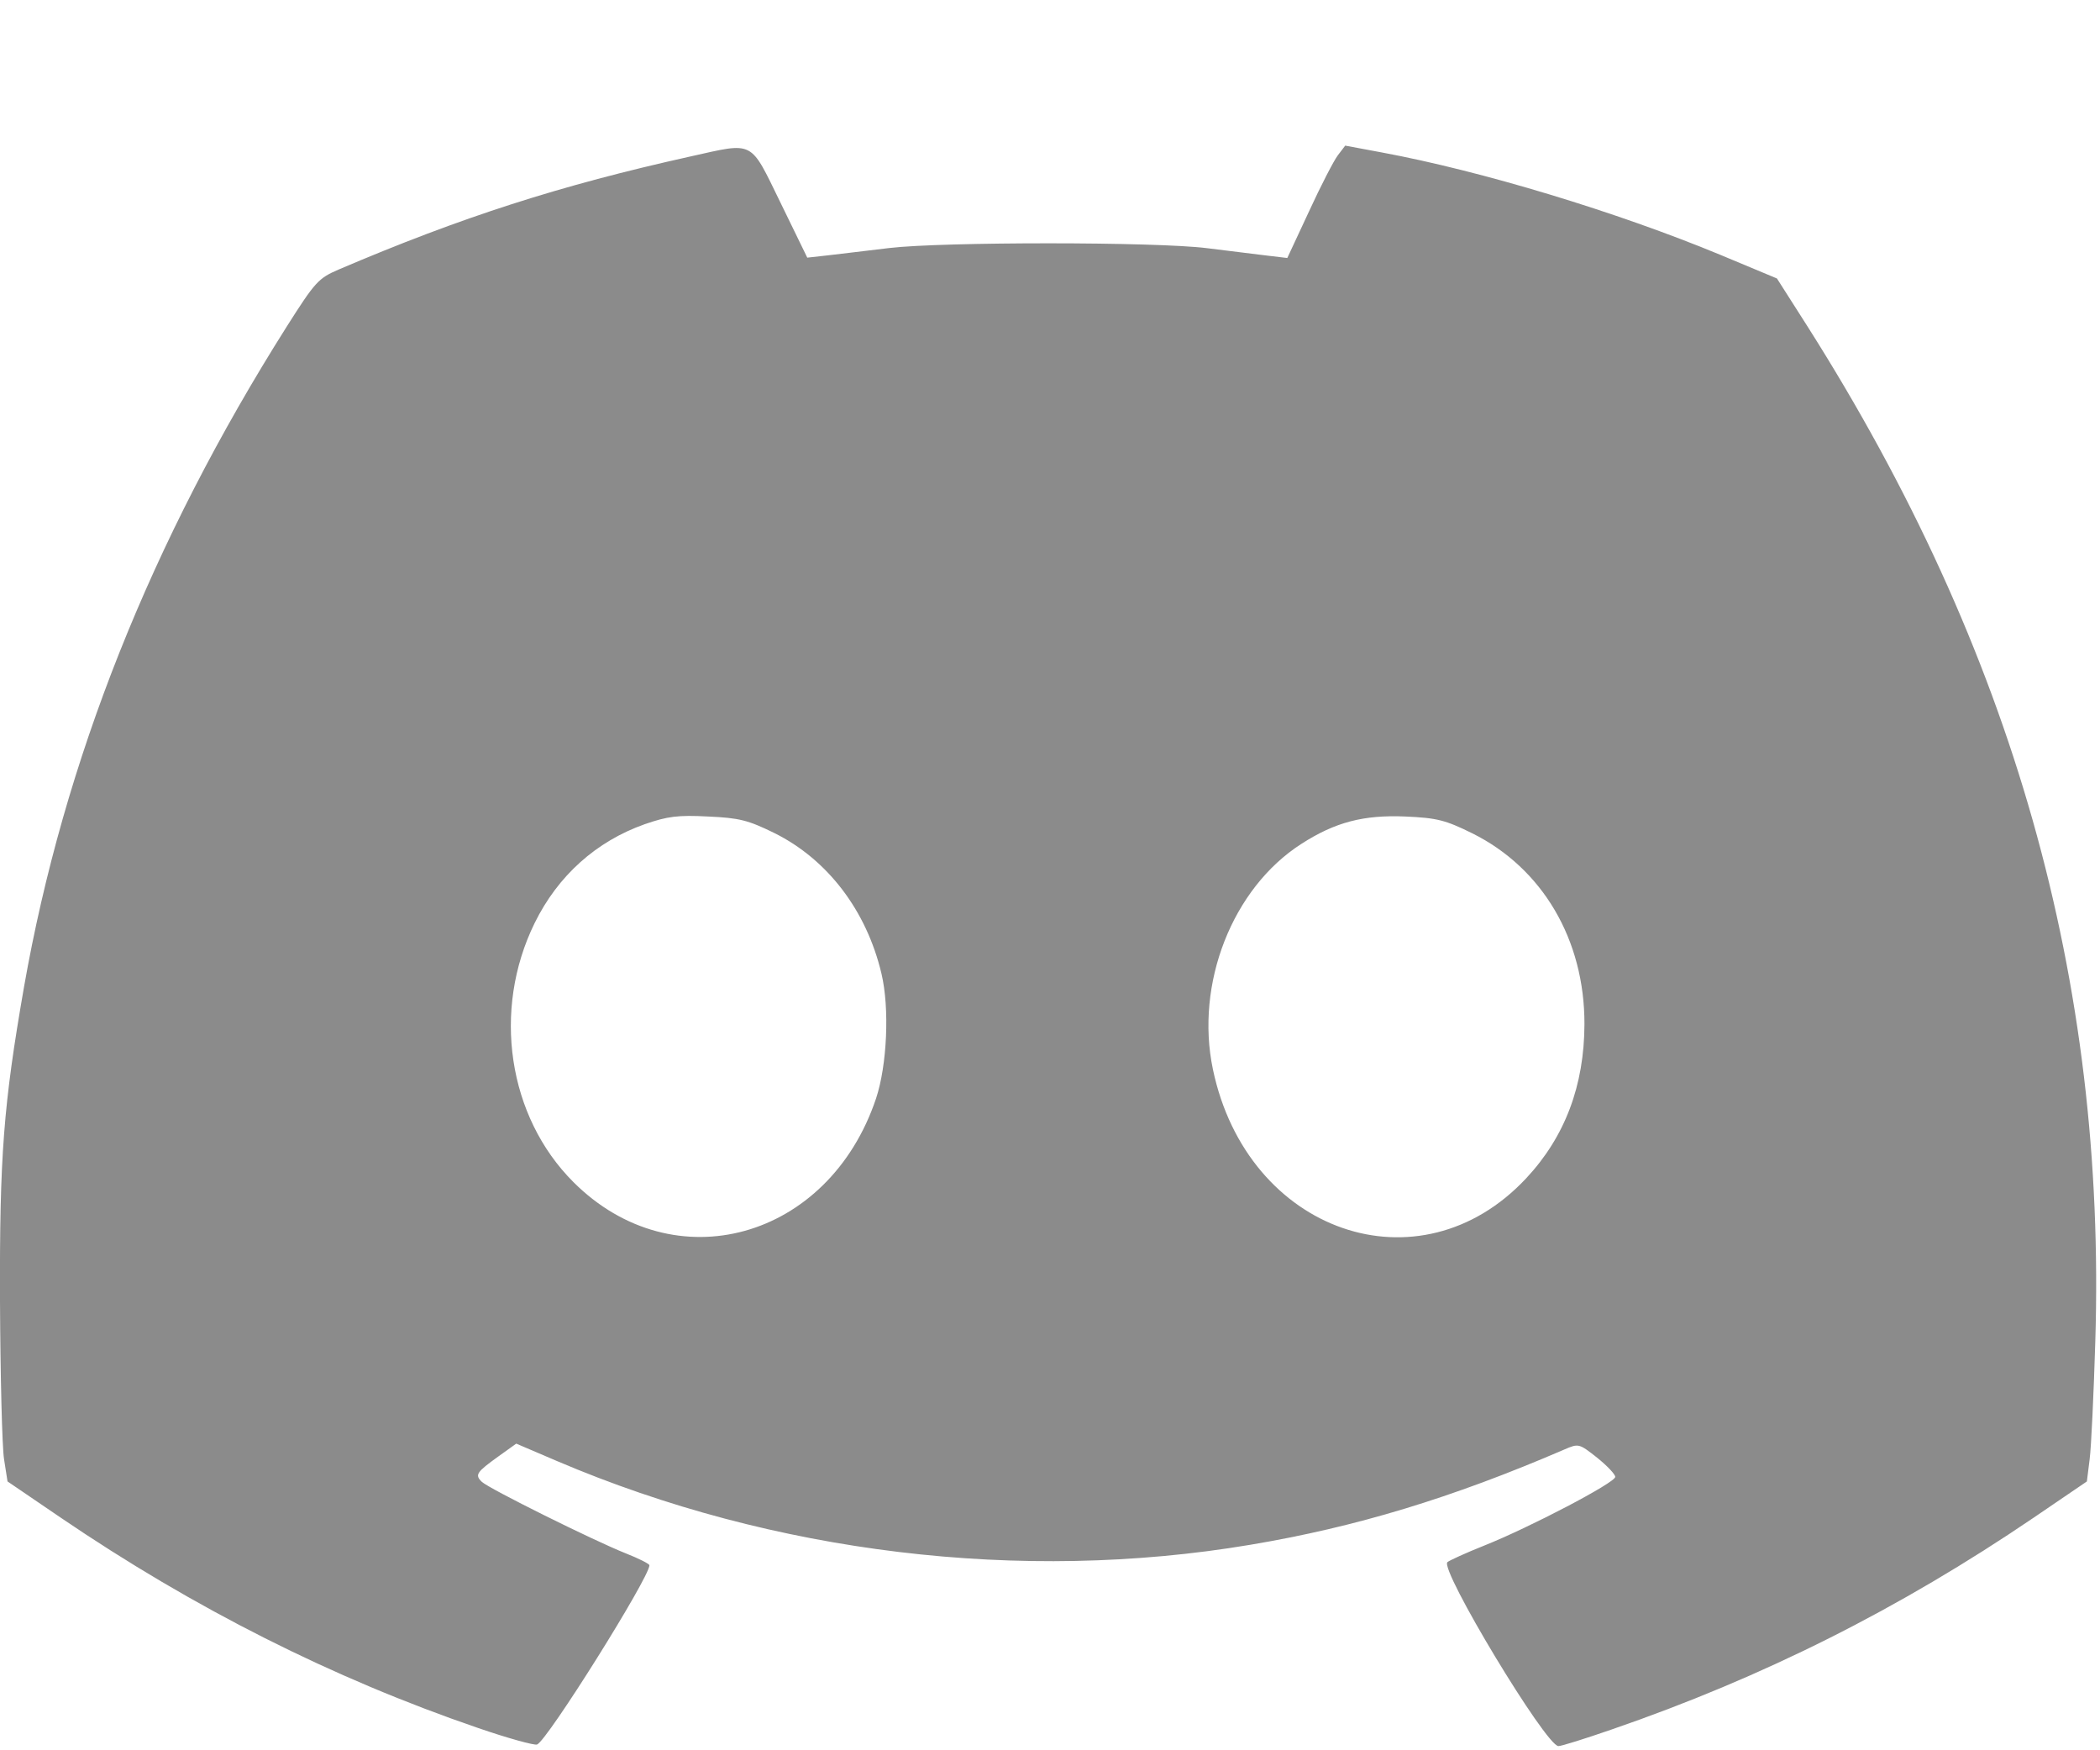 <svg width="12" height="10" viewBox="0 0 12 10" fill="none" xmlns="http://www.w3.org/2000/svg">
<path fill-rule="evenodd" clip-rule="evenodd" d="M3.945 0.894C3.201 1.059 2.635 1.241 1.935 1.54C1.819 1.59 1.801 1.61 1.639 1.865C0.865 3.089 0.364 4.348 0.137 5.64C0.02 6.312 -0.003 6.603 0 7.434C0.002 7.859 0.012 8.265 0.023 8.336L0.043 8.464L0.347 8.671C1.109 9.189 1.901 9.588 2.73 9.872C2.901 9.931 3.054 9.973 3.069 9.967C3.127 9.945 3.711 9.013 3.711 8.943C3.711 8.935 3.65 8.904 3.576 8.875C3.392 8.802 2.792 8.504 2.753 8.466C2.712 8.426 2.723 8.411 2.848 8.321L2.95 8.248L3.184 8.348C4.42 8.875 5.835 9.046 7.144 8.826C7.747 8.725 8.295 8.559 8.938 8.282C9.021 8.246 9.023 8.247 9.126 8.328C9.183 8.374 9.23 8.423 9.23 8.438C9.23 8.471 8.741 8.727 8.48 8.831C8.377 8.872 8.283 8.915 8.271 8.925C8.225 8.966 8.833 9.974 8.905 9.976C8.92 9.977 9.057 9.934 9.21 9.881C10.073 9.584 10.854 9.192 11.621 8.671L11.925 8.464L11.941 8.336C11.95 8.265 11.964 7.965 11.973 7.668C12.037 5.602 11.503 3.716 10.328 1.864L10.154 1.591L9.833 1.457C9.24 1.211 8.467 0.977 7.896 0.871L7.687 0.832L7.645 0.887C7.622 0.917 7.547 1.062 7.48 1.208L7.356 1.474L7.238 1.46C7.174 1.452 7.021 1.433 6.898 1.418C6.608 1.381 5.387 1.381 5.082 1.417C4.953 1.433 4.795 1.451 4.73 1.459L4.613 1.472L4.461 1.16C4.283 0.796 4.314 0.812 3.945 0.894ZM4.424 4.759C4.729 4.91 4.952 5.203 5.037 5.563C5.084 5.761 5.069 6.086 5.006 6.276C4.735 7.083 3.851 7.327 3.277 6.754C2.902 6.38 2.811 5.771 3.055 5.274C3.188 5.003 3.407 4.807 3.684 4.709C3.814 4.664 3.873 4.656 4.046 4.665C4.225 4.673 4.275 4.686 4.424 4.759ZM8.413 4.761C8.814 4.96 9.055 5.369 9.054 5.851C9.053 6.202 8.943 6.494 8.722 6.731C8.112 7.385 7.127 7.043 6.931 6.11C6.828 5.62 7.042 5.074 7.437 4.821C7.63 4.697 7.792 4.655 8.03 4.665C8.211 4.673 8.259 4.685 8.413 4.761Z" fill="#8B8B8B"/>
</svg>
